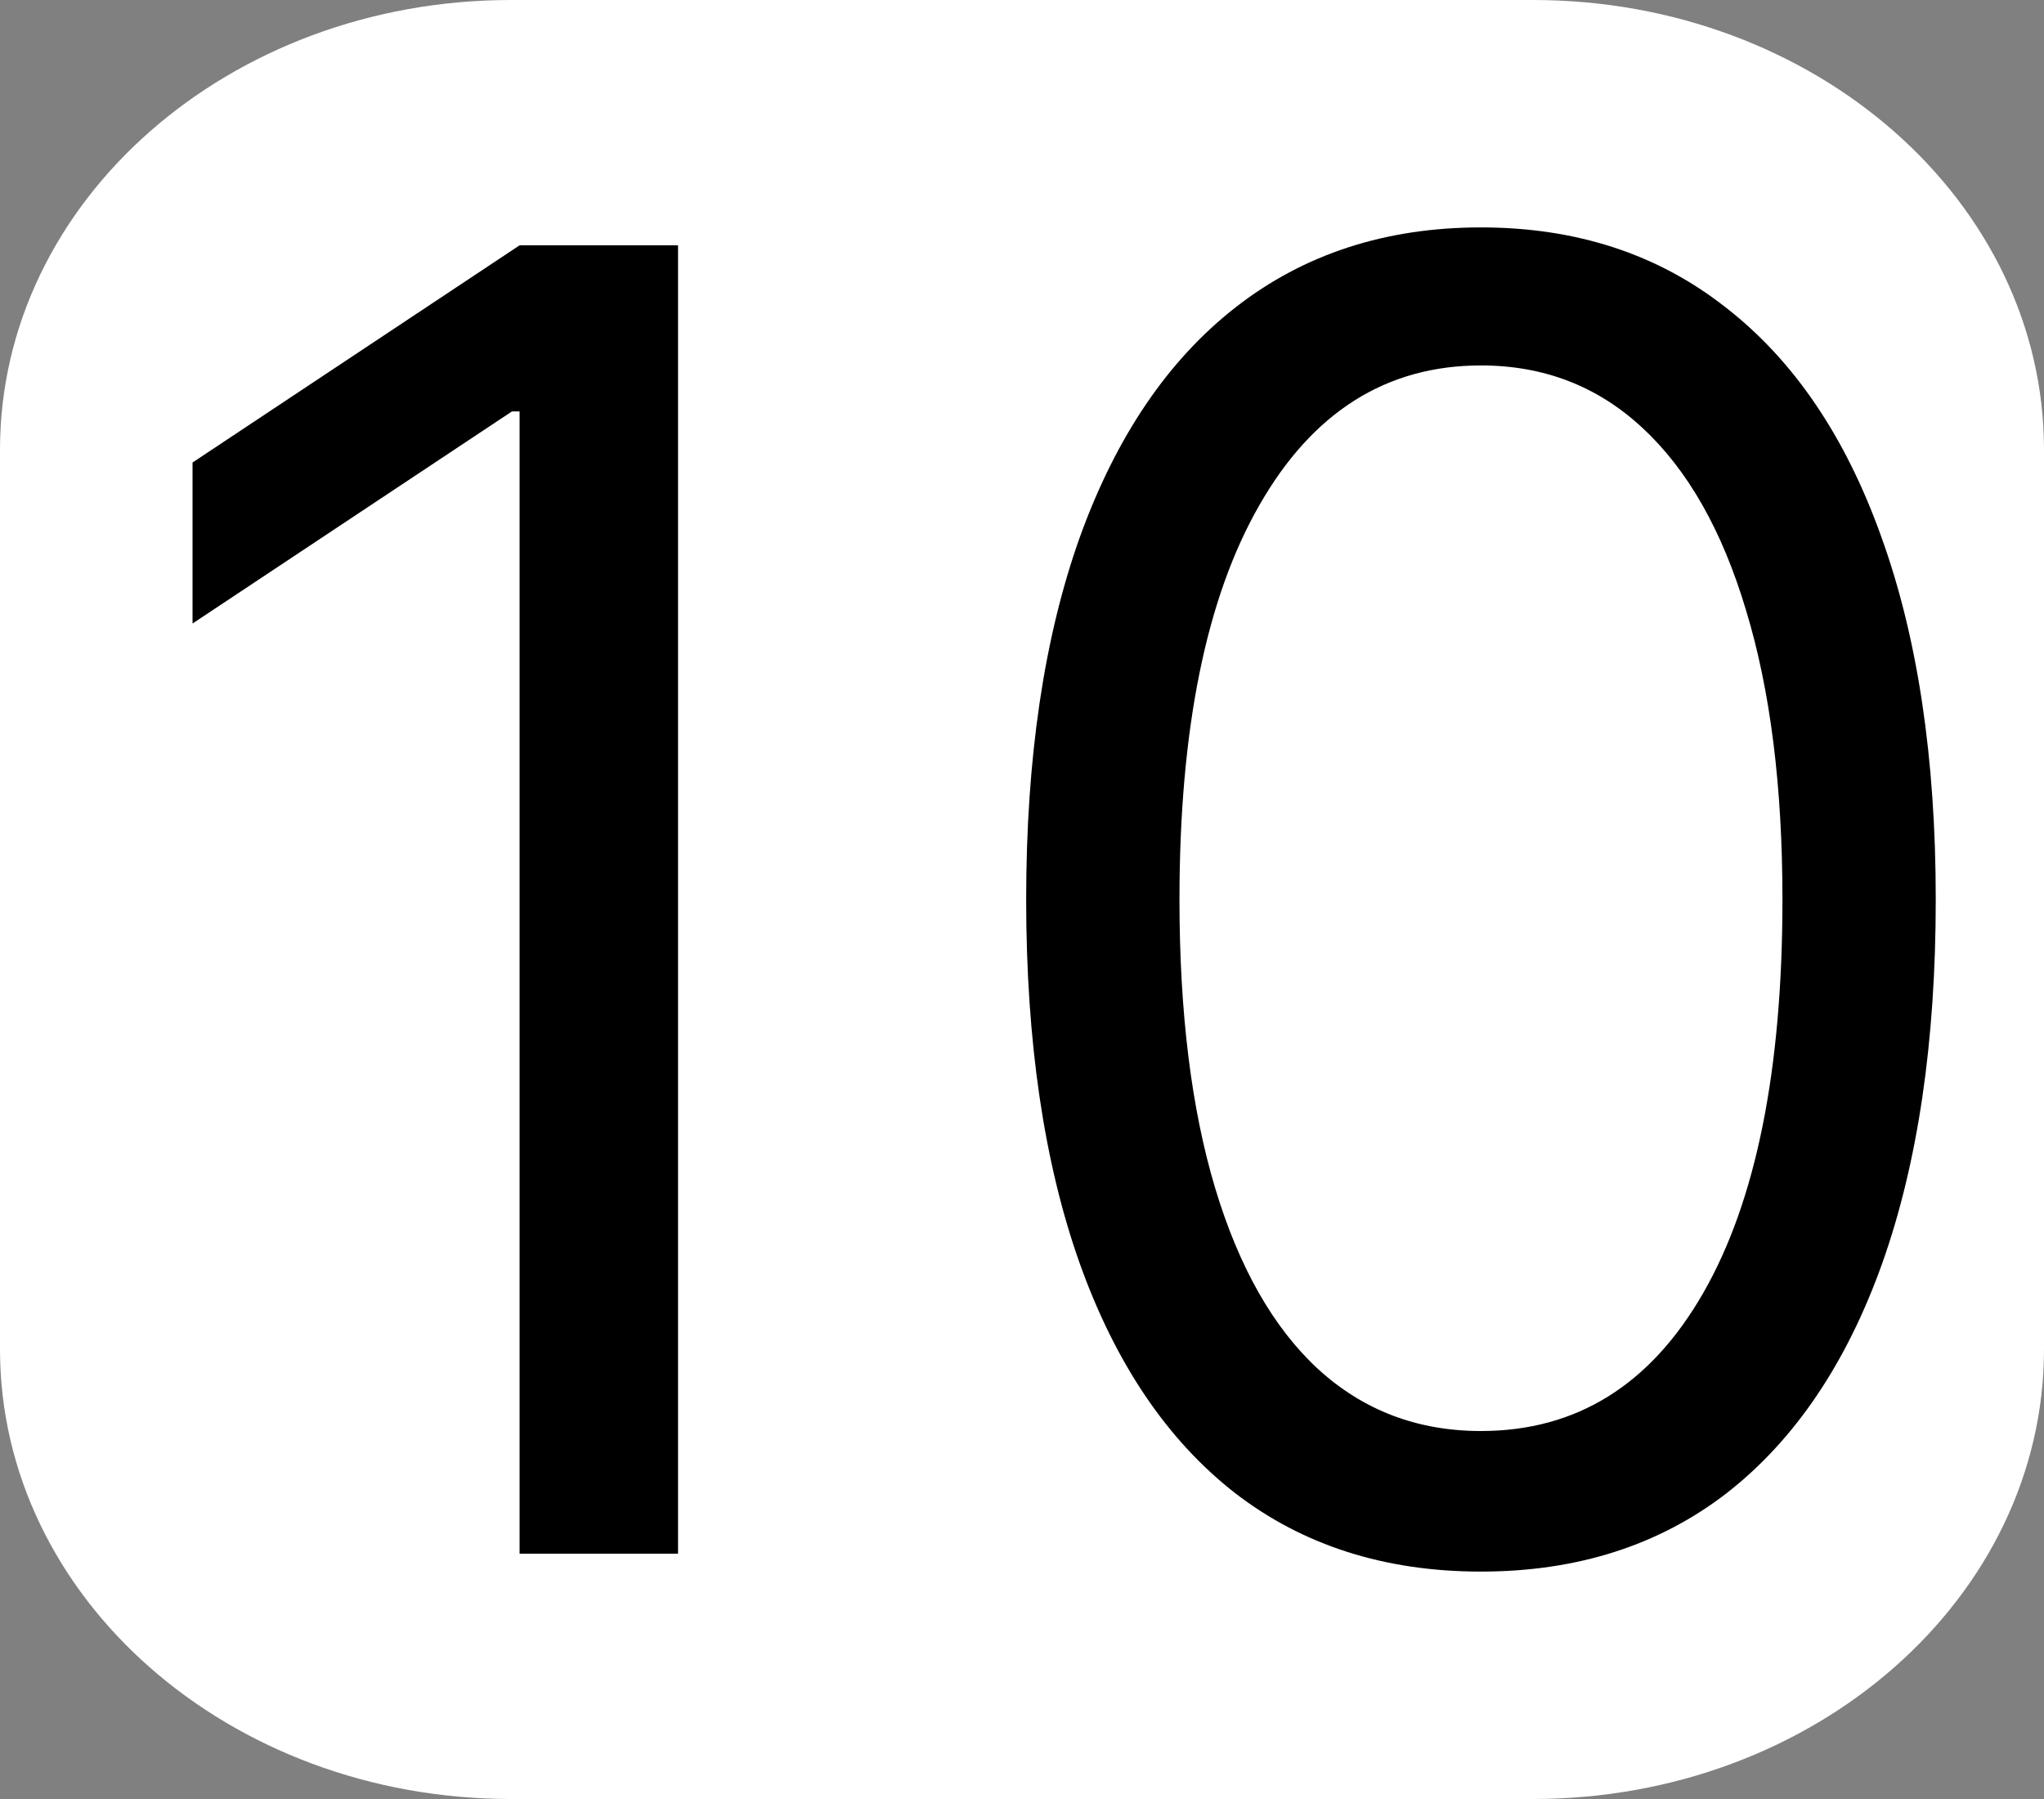 <svg width="100%" height="100%" viewBox="0 0 25 22" fill="none" xmlns="http://www.w3.org/2000/svg">
<rect x="0" y="0" width="25" height="22" fill="#808080" stroke="none"/>
<path d="M18.75 0H6.25C2.798 0 0 2.462 0 5.5V16.5C0 19.538 2.798 22 6.25 22H18.75C22.202 22 25 19.538 25 16.5V5.5C25 2.462 22.202 0 18.75 0Z" fill="white"/>
<path d="M8.293 3V19H6.355V5.031H6.262L2.355 7.625V5.656L6.355 3H8.293Z" fill="black"/>
<path d="M18.113 19.219C16.936 19.219 15.934 18.898 15.105 18.258C14.277 17.612 13.645 16.677 13.207 15.453C12.77 14.224 12.551 12.74 12.551 11C12.551 9.271 12.77 7.794 13.207 6.57C13.65 5.341 14.285 4.404 15.113 3.758C15.947 3.107 16.947 2.781 18.113 2.781C19.28 2.781 20.277 3.107 21.105 3.758C21.939 4.404 22.574 5.341 23.012 6.57C23.454 7.794 23.676 9.271 23.676 11C23.676 12.74 23.457 14.224 23.02 15.453C22.582 16.677 21.949 17.612 21.121 18.258C20.293 18.898 19.29 19.219 18.113 19.219ZM18.113 17.5C19.28 17.5 20.186 16.938 20.832 15.812C21.478 14.688 21.801 13.083 21.801 11C21.801 9.615 21.652 8.435 21.355 7.461C21.064 6.487 20.642 5.745 20.09 5.234C19.543 4.724 18.884 4.469 18.113 4.469C16.957 4.469 16.053 5.039 15.402 6.18C14.751 7.315 14.426 8.922 14.426 11C14.426 12.385 14.572 13.562 14.863 14.531C15.155 15.5 15.574 16.237 16.121 16.742C16.673 17.247 17.337 17.5 18.113 17.5Z" fill="black"/>
</svg>

